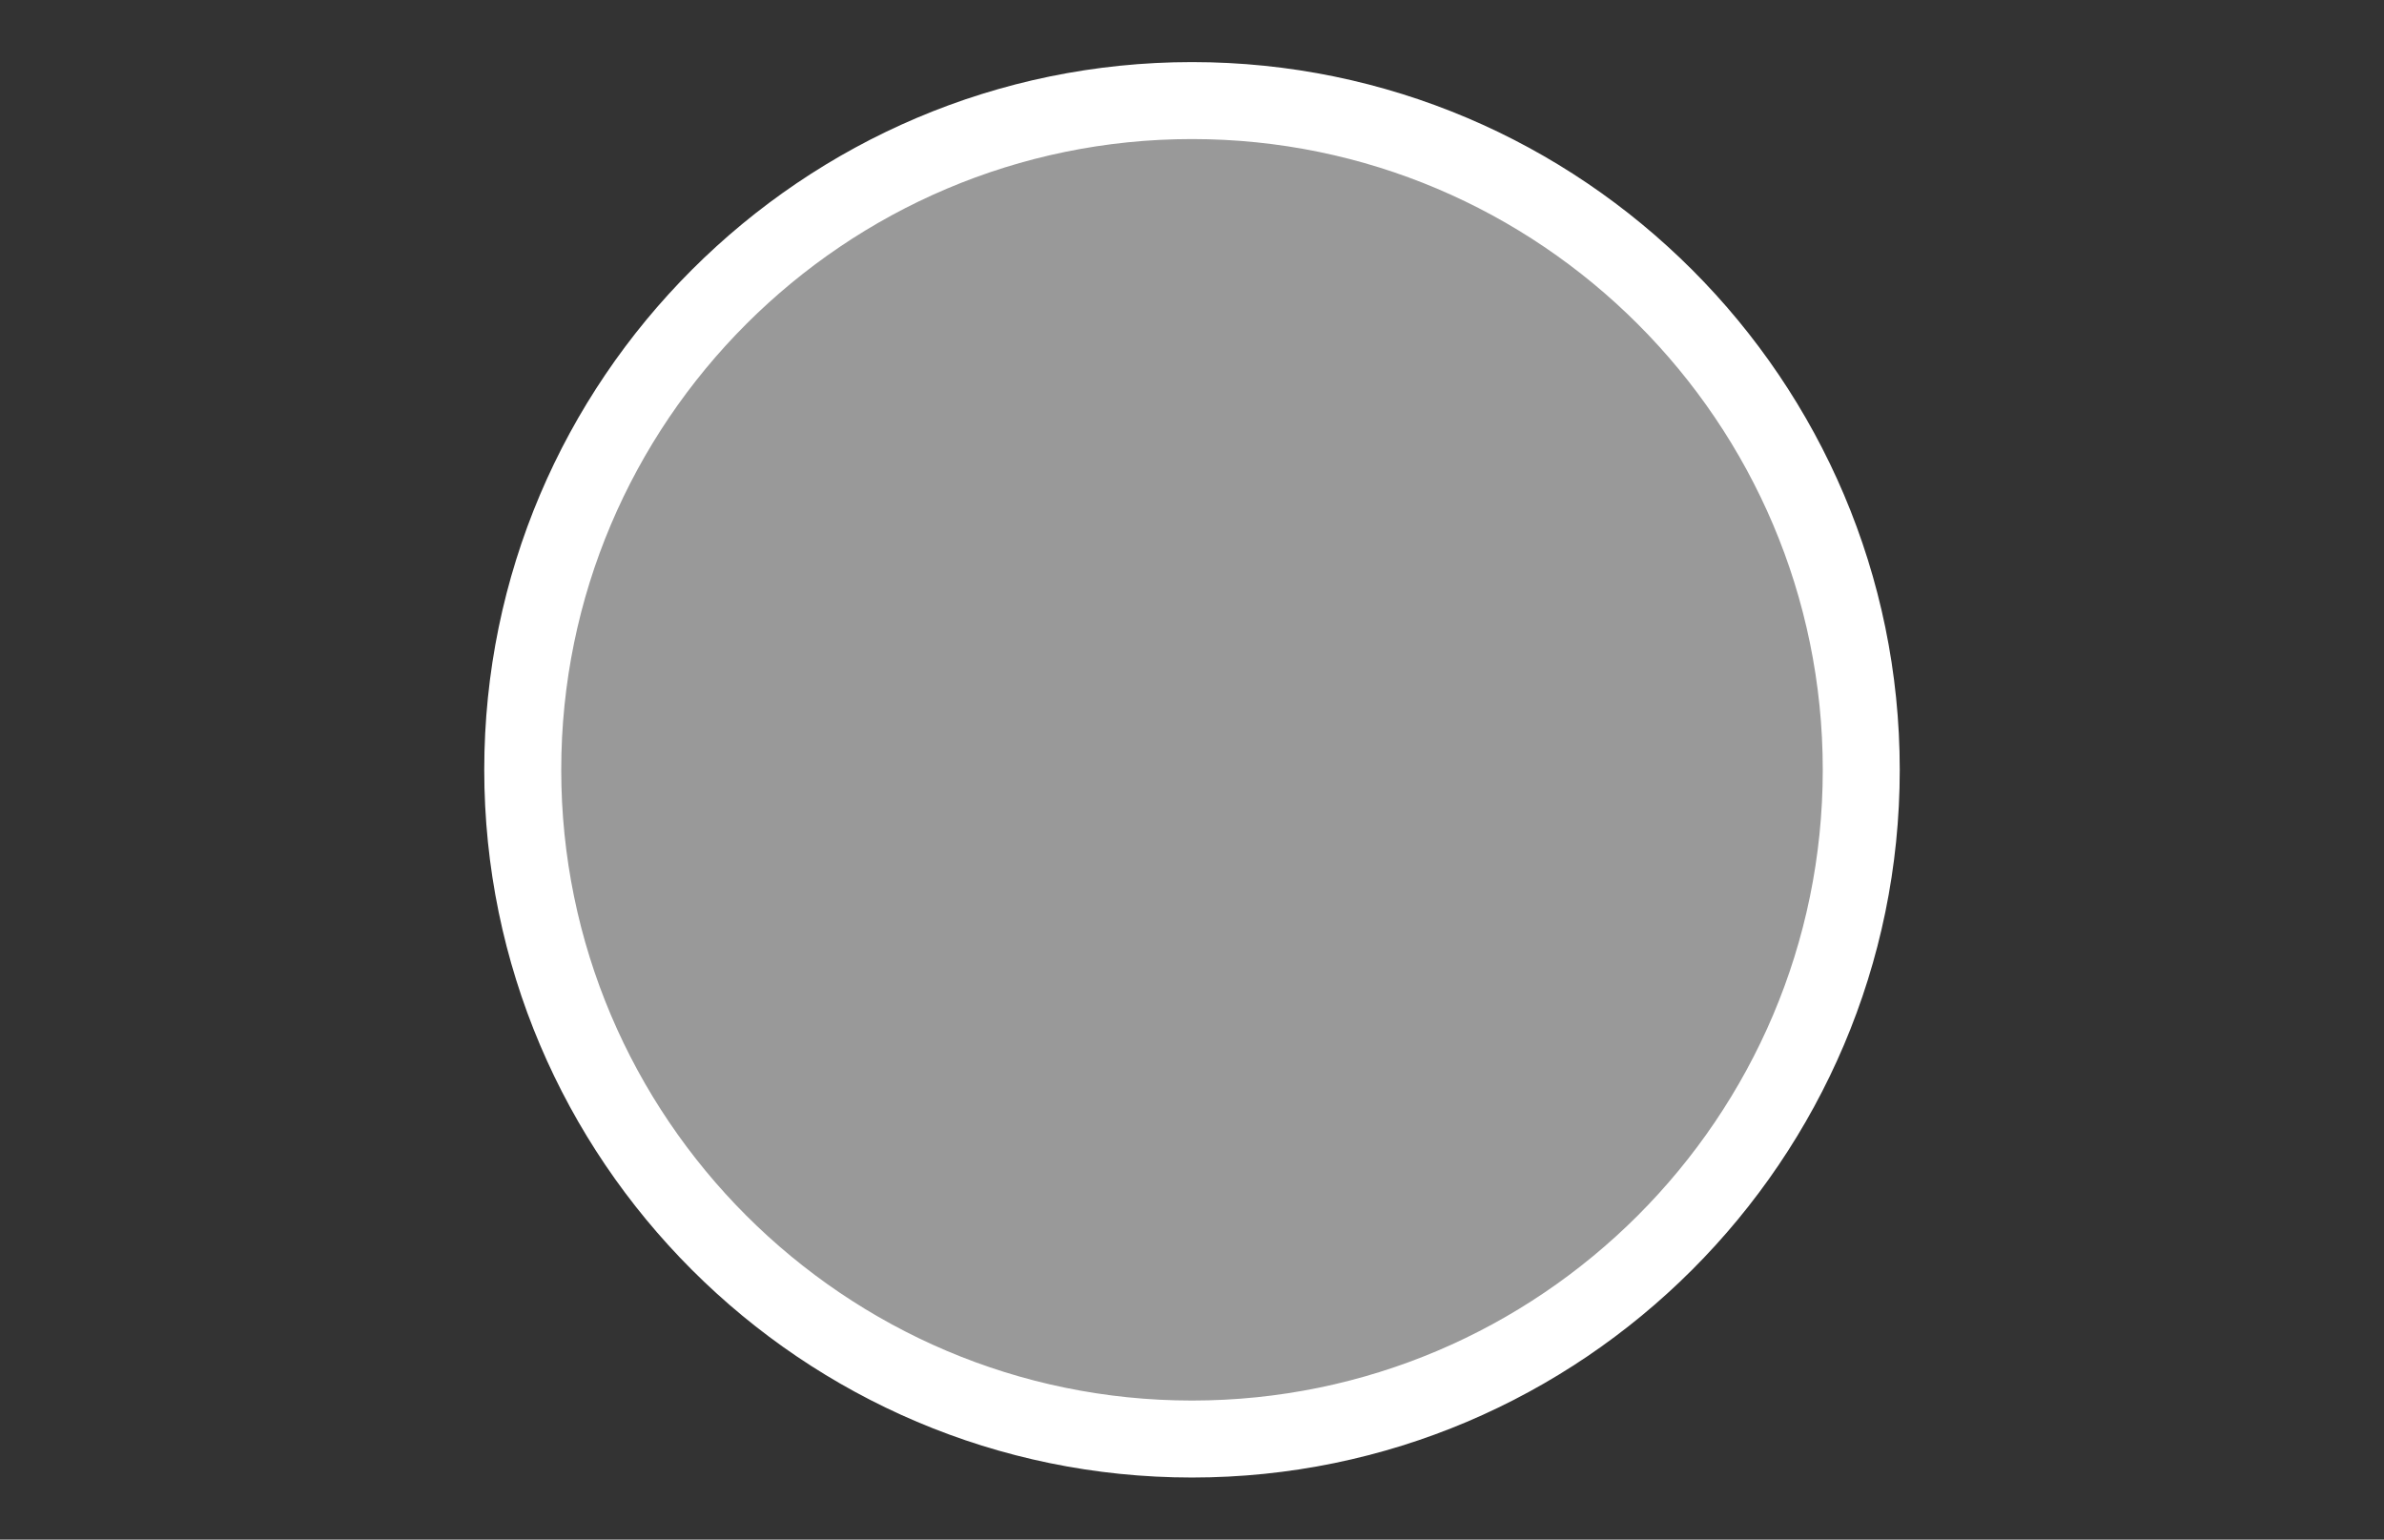 <?xml version="1.0" encoding="utf-8"?>
<!-- Generator: Adobe Illustrator 22.1.0, SVG Export Plug-In . SVG Version: 6.00 Build 0)  -->
<svg version="1.1" id="Layer_1" xmlns="http://www.w3.org/2000/svg" xmlns:xlink="http://www.w3.org/1999/xlink" x="0px" y="0px"
	 viewBox="0 0 96 62" style="enable-background:new 0 0 96 62;" xml:space="preserve">
<rect x="0" y="0" width="96" height="62" fill="#333333" stroke="none"/>
<style type="text/css">
	.st0{opacity:0.5;fill:#FFFFFF;enable-background:new    ;}
	.st1{fill:#FFFFFF;}
</style>
<g id="Check">
	<g id="_x30_05_1_">
		<path id="_x35_0_x25_" class="st0" d="M48,3.5c15.2,0,27.5,12.3,27.5,27.5c0,15.2-12.3,27.5-27.5,27.5S20.5,46.2,20.5,31
			C20.5,15.8,32.8,3.5,48,3.5"/>
		<path class="st1" d="M48,59.5c-15.7,0-28.5-12.8-28.5-28.5C19.5,15.3,32.3,2.5,48,2.5S76.5,15.3,76.5,31
			C76.5,46.7,63.7,59.5,48,59.5z M48,5.6C34,5.6,22.6,17,22.6,31C22.6,45,34,56.4,48,56.4C62,56.4,73.4,45,73.4,31
			C73.4,17,62,5.6,48,5.6z"/>
	</g>
</g>
</svg>
